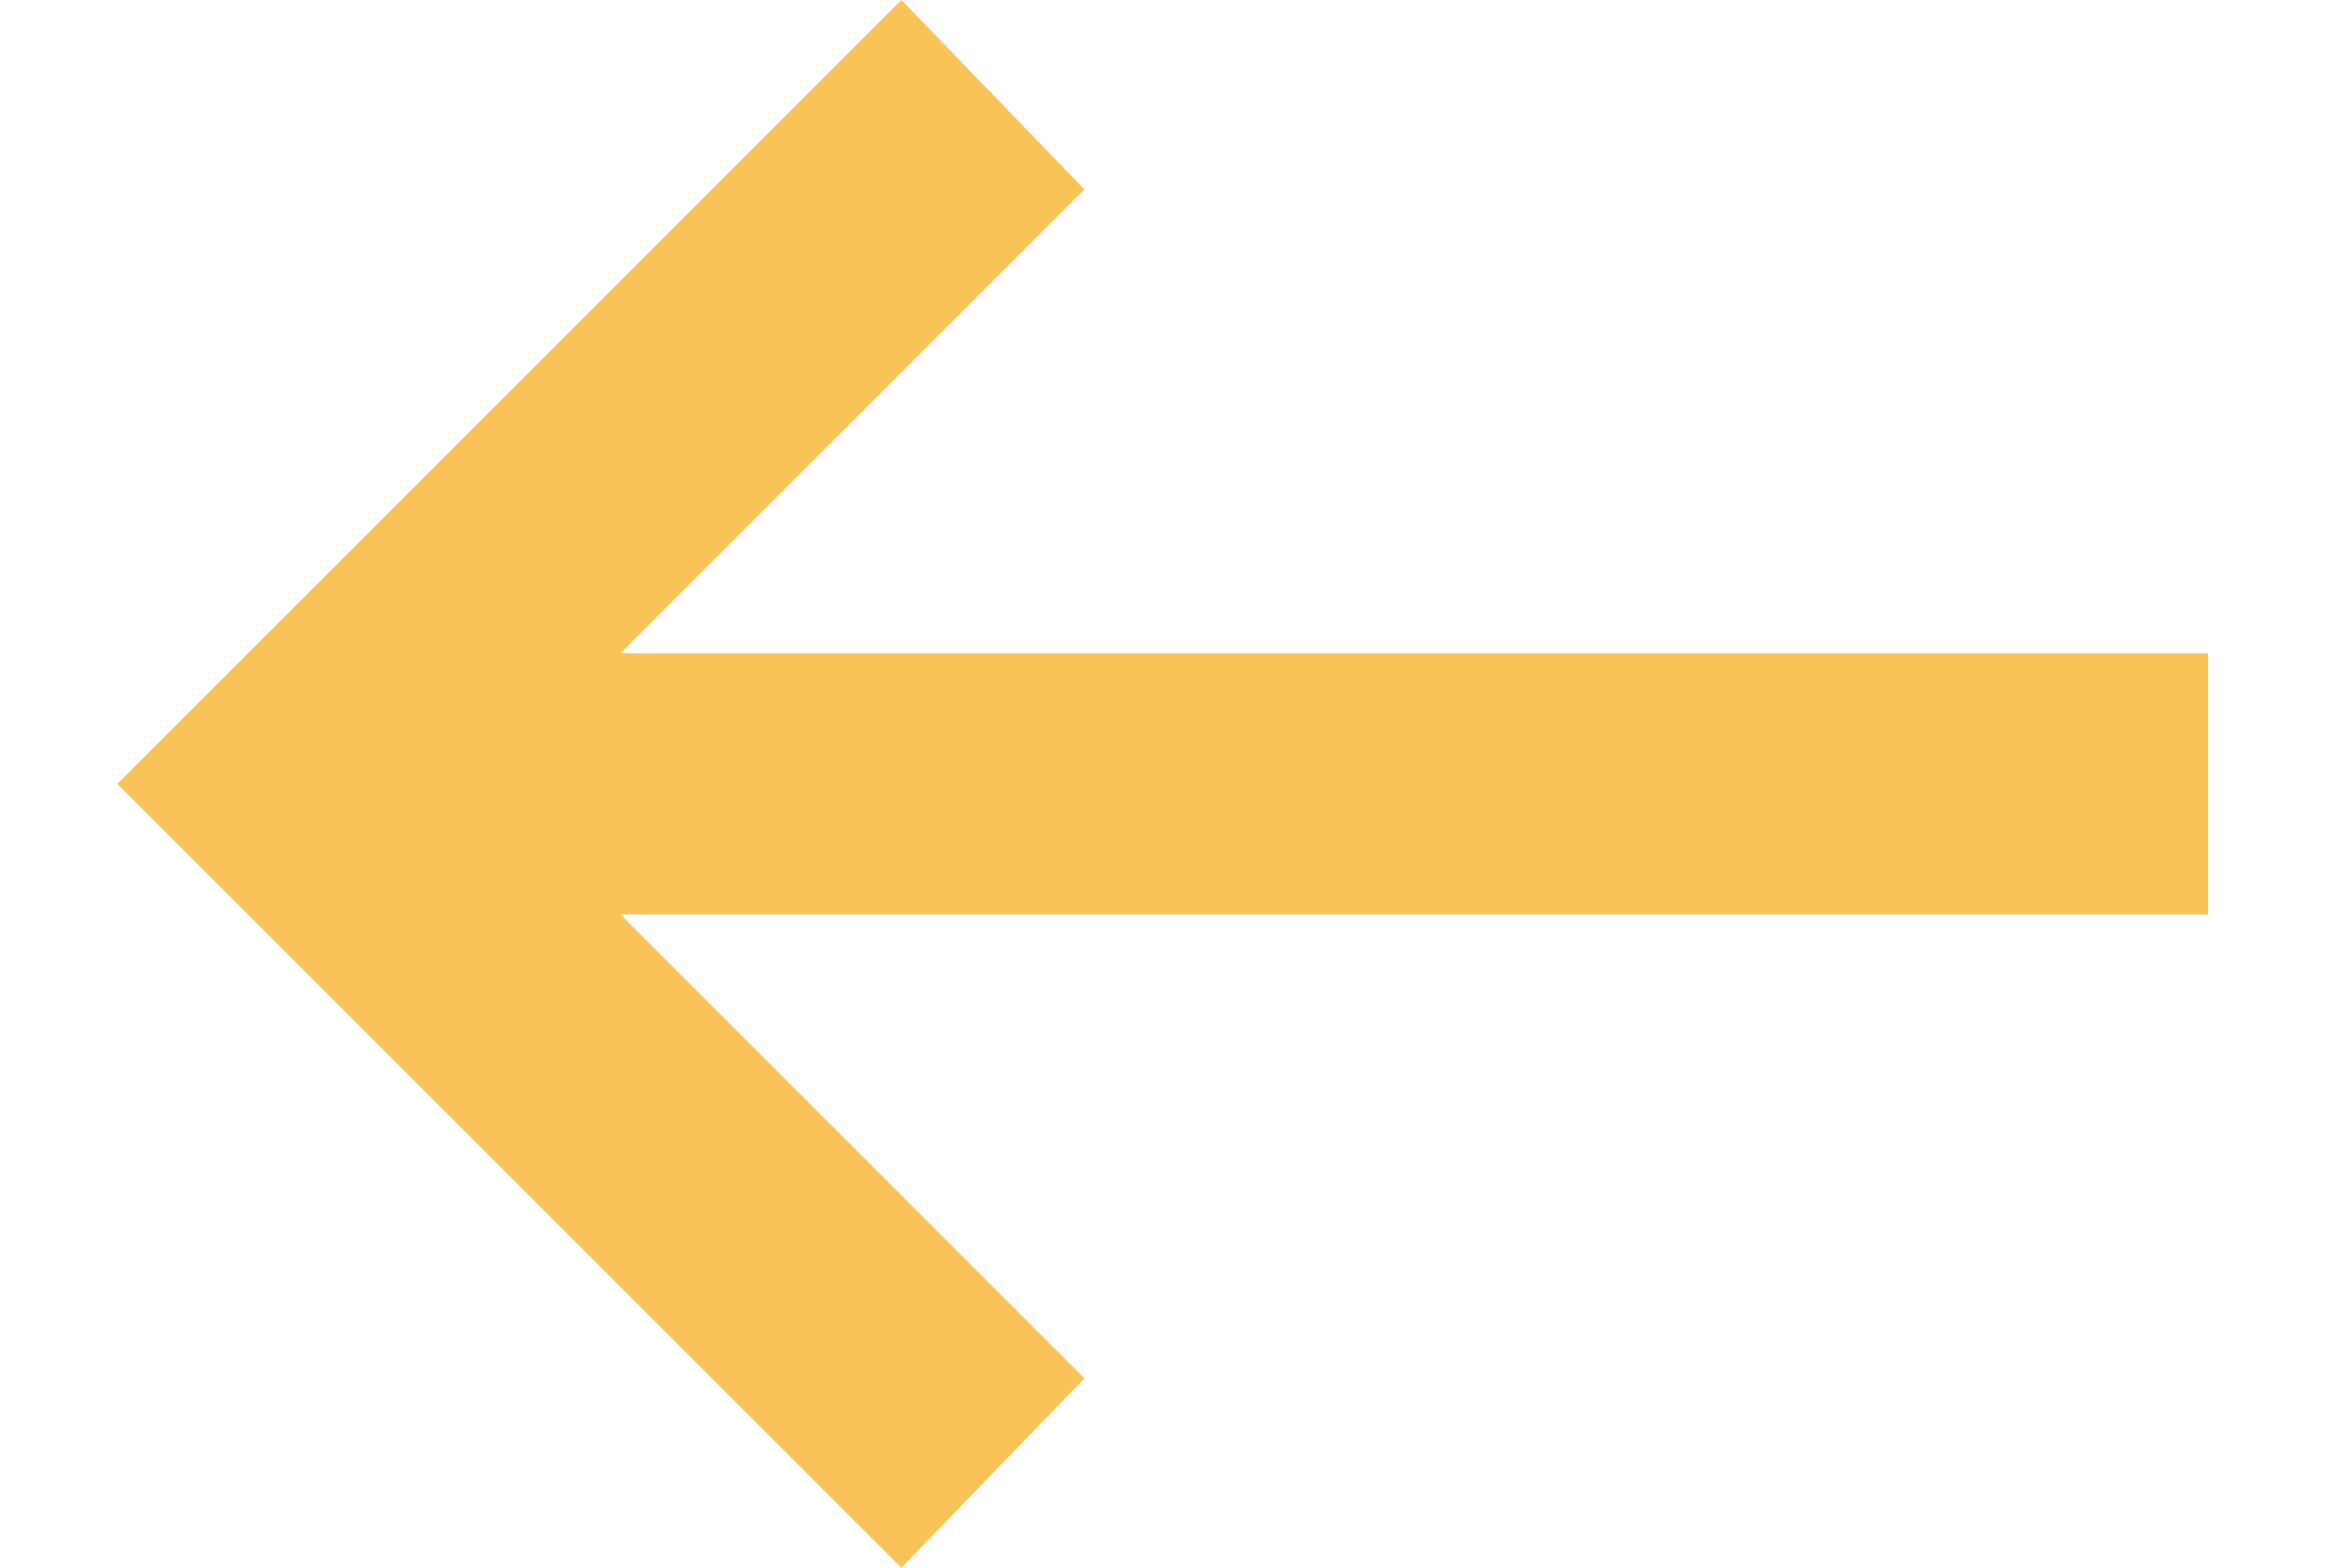 <svg width="24" height="16" viewBox="0 0 24 16" fill="none" xmlns="http://www.w3.org/2000/svg">
<path d="M9.198 0L11.065 1.933L6.331 6.667L22.531 6.667V9.333L6.331 9.333L11.065 14.067L9.198 16L1.198 8L9.198 0Z" fill="#FAC358"/>
</svg>
